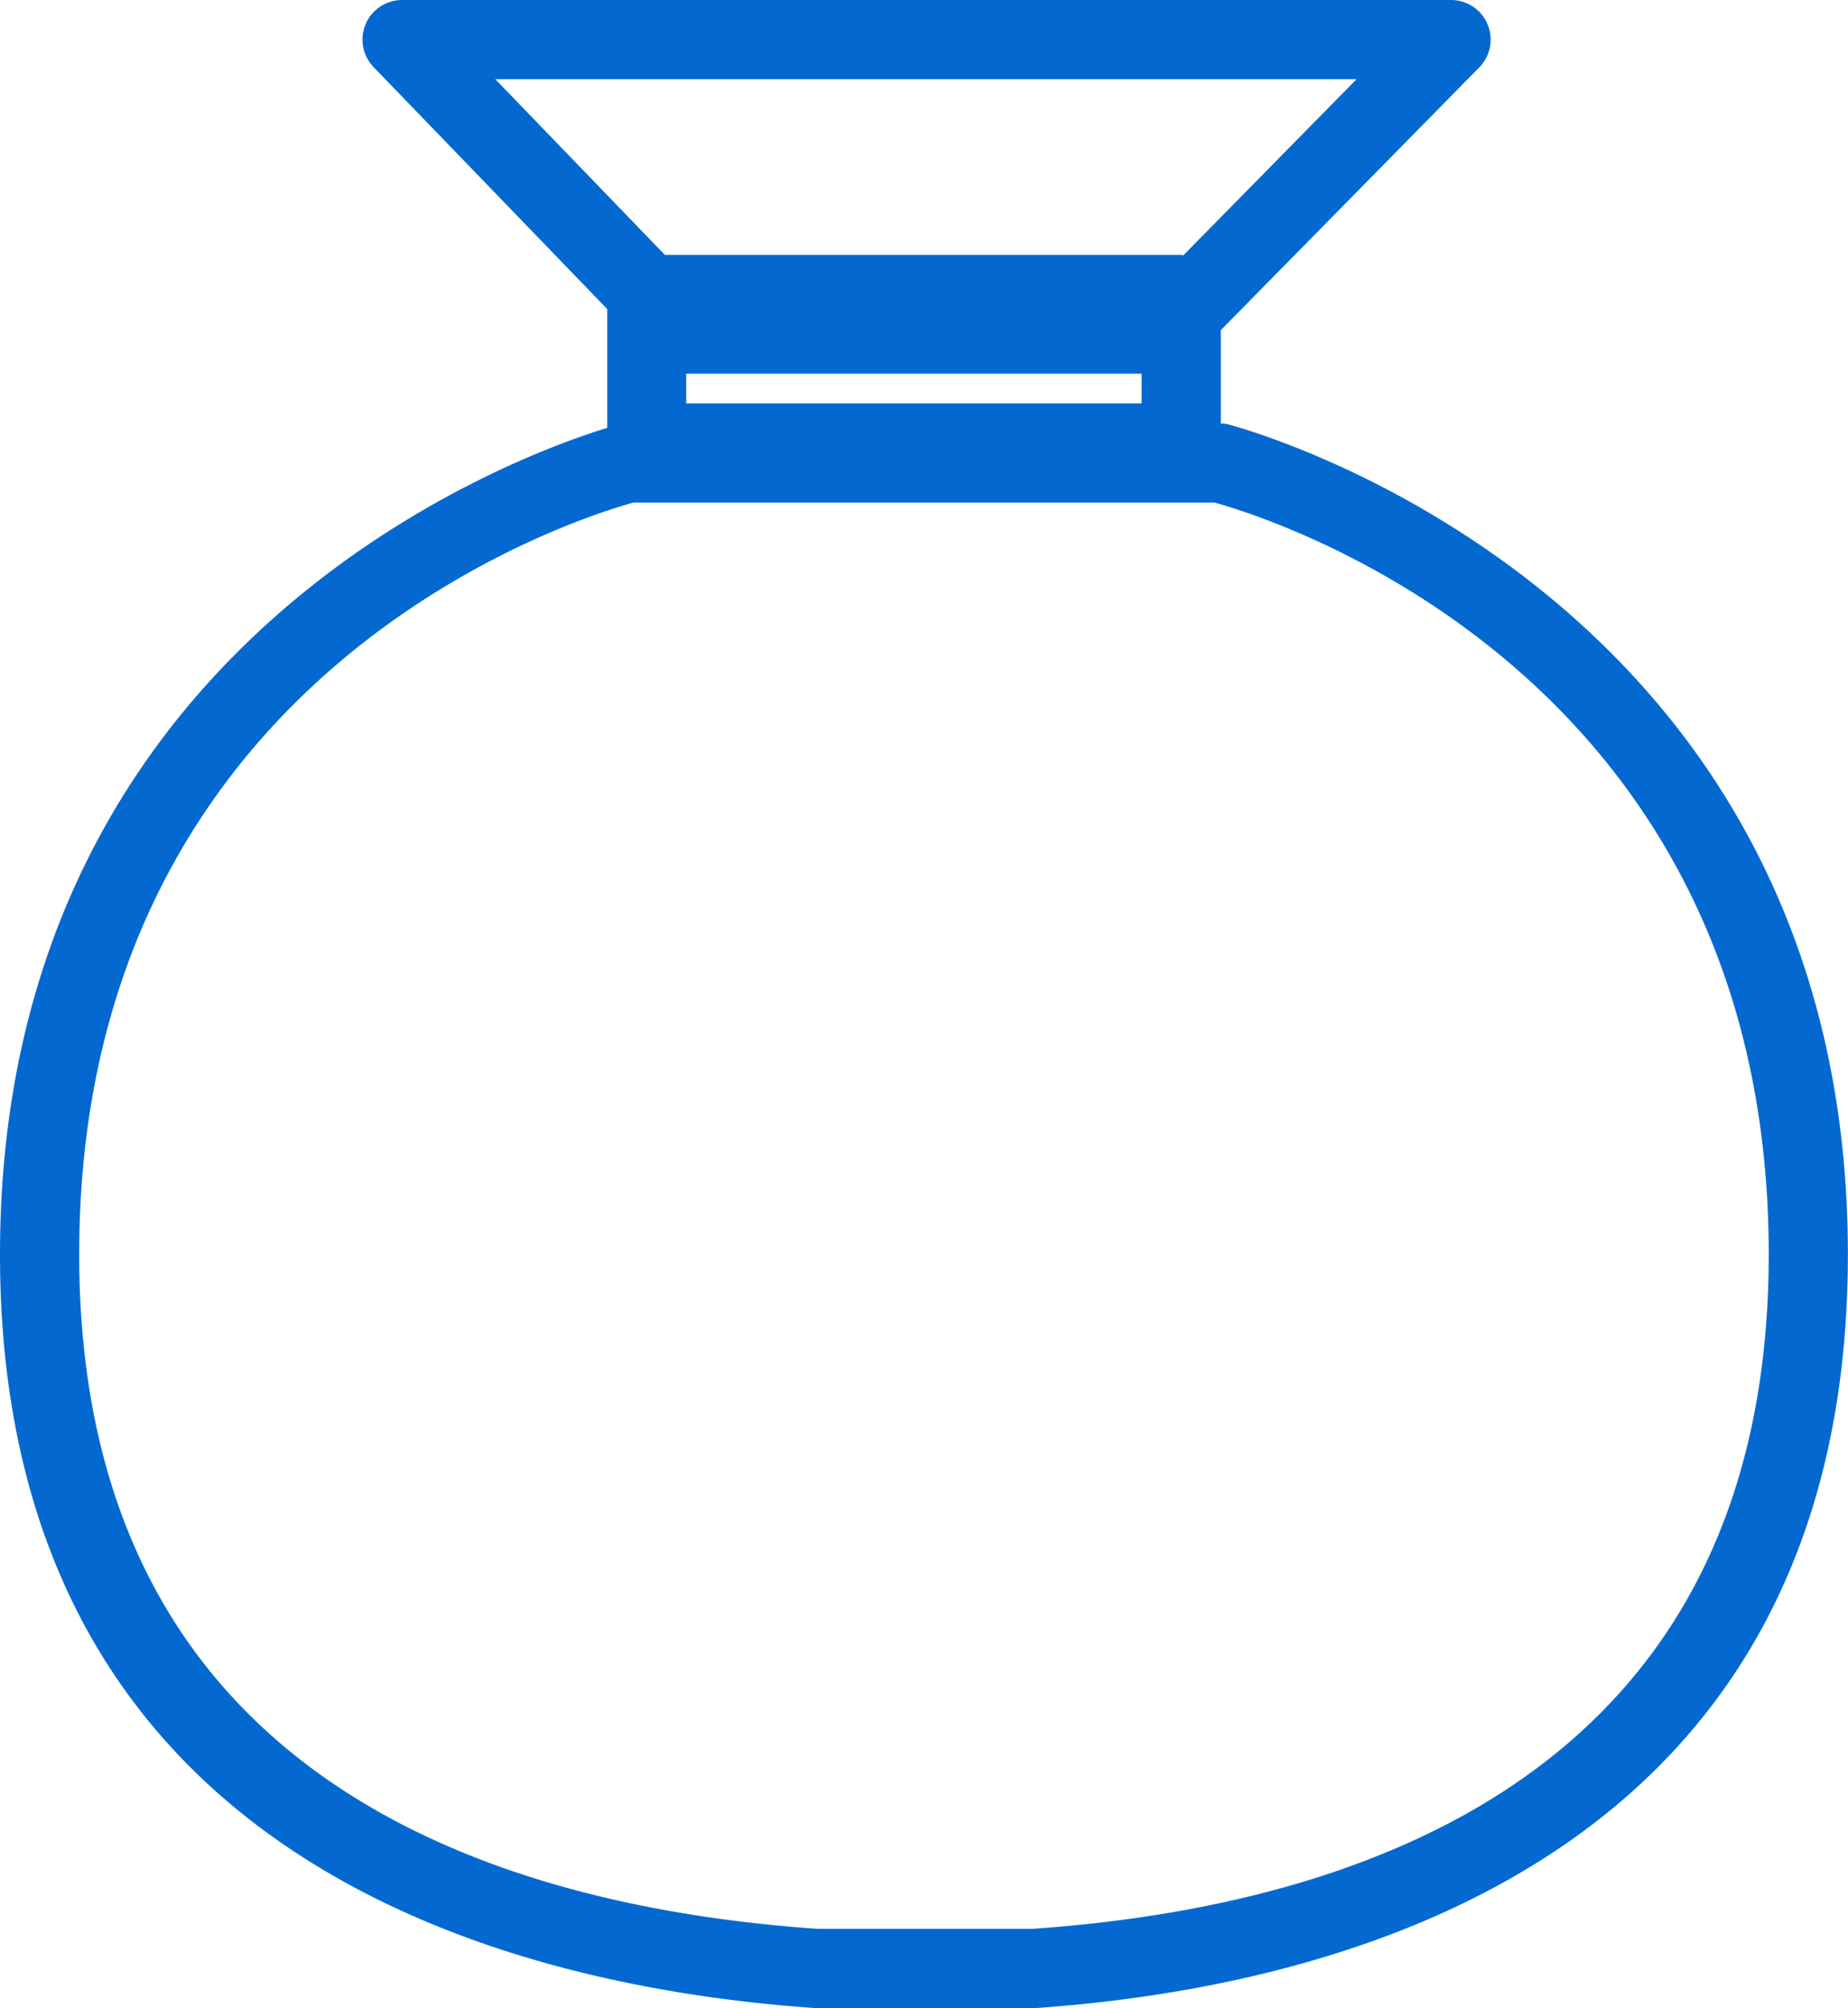 <svg xmlns="http://www.w3.org/2000/svg" xmlns:xlink="http://www.w3.org/1999/xlink" width="46.667" height="50.699" viewBox="0 0 46.667 50.699">
  <defs>
    <clipPath id="clip-path">
      <rect id="사각형_2140" data-name="사각형 2140" width="46.667" height="50.699" fill="#fff"/>
    </clipPath>
  </defs>
  <g id="대출가입1" transform="translate(-855 -223)">
    <g id="그룹_31" data-name="그룹 31" transform="translate(855 223)" clip-path="url(#clip-path)">
      <path id="패스_48" data-name="패스 48" d="M31.037,10.718a1.029,1.029,0,0,0-.208-.026V8.336L37.357,1.7A1,1,0,0,0,36.644,0H10.154a1,1,0,0,0-.72,1.694l5.9,6.109v3C13.186,11.457,0,16.108,0,31.671,0,46.977,12.845,50.161,20.572,50.7l5.592,0c7.658-.536,20.5-3.72,20.5-19.026,0-16.853-15.473-20.914-15.63-20.953M17.329,9.435h11.5v.75h-11.5ZM34.257,2,29.883,6.446c-.018,0-.034-.011-.054-.011H16.789L12.508,2ZM26.095,48.7l-5.454,0C12.137,48.107,2,44.669,2,31.671,2,16.962,14.57,13.082,16,12.688H30.665c1.433.394,14,4.274,14,18.983,0,13-10.137,16.436-18.572,17.028" transform="translate(0 0)" fill="#0369d1"/>
    </g>
  </g>
</svg>
